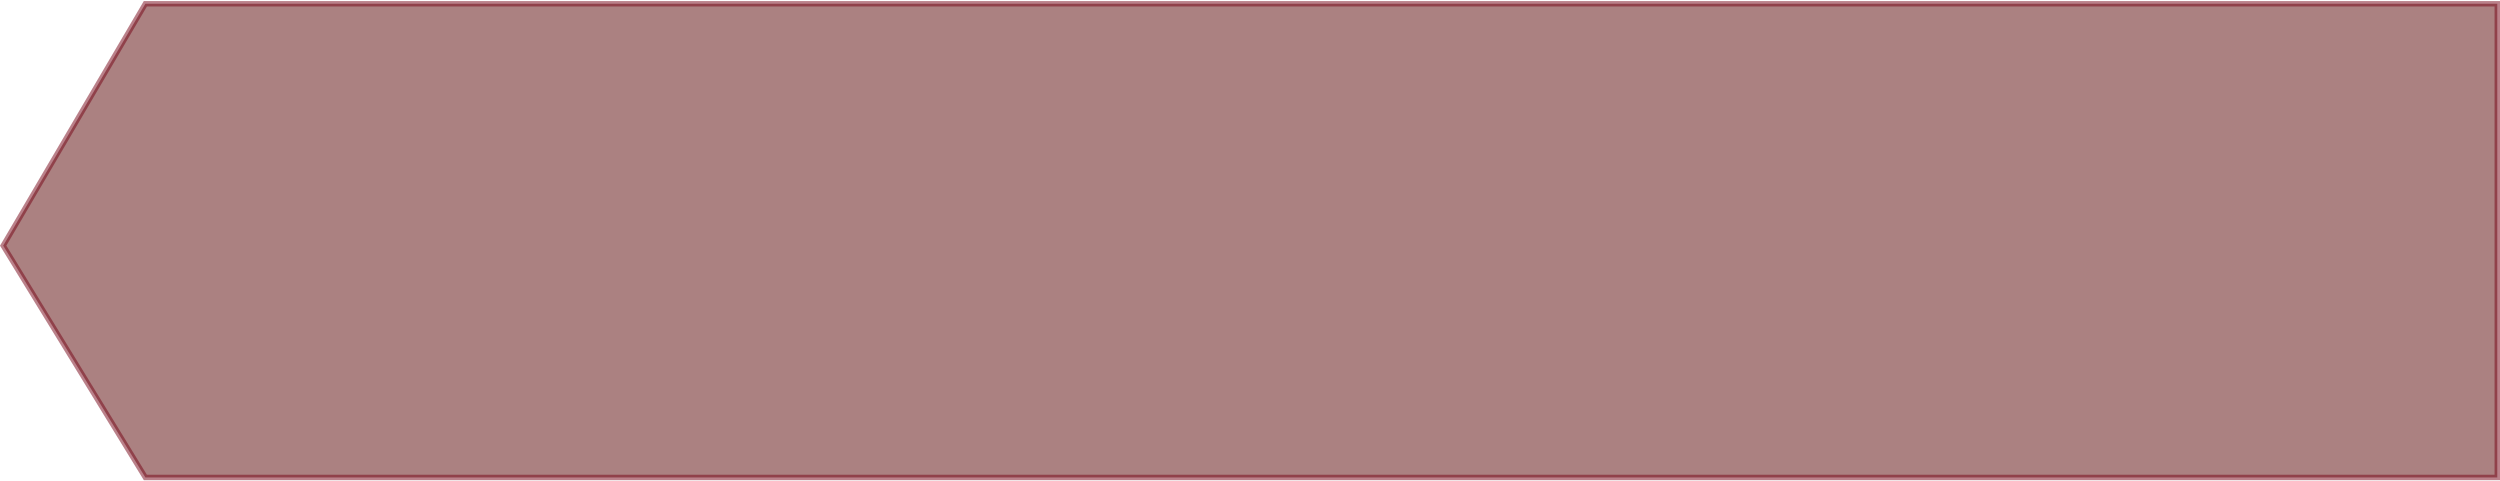 <?xml version="1.0" encoding="UTF-8" standalone="no"?>
<!-- Created with Inkscape (http://www.inkscape.org/) -->

<svg
   xmlns:dc="http://purl.org/dc/elements/1.1/"
   xmlns:cc="http://creativecommons.org/ns#"
   xmlns:rdf="http://www.w3.org/1999/02/22-rdf-syntax-ns#"
   xmlns:svg="http://www.w3.org/2000/svg"
   xmlns="http://www.w3.org/2000/svg"
   xmlns:sodipodi="http://sodipodi.sourceforge.net/DTD/sodipodi-0.dtd"
   xmlns:inkscape="http://www.inkscape.org/namespaces/inkscape"
   width="426"
   height="82"
   viewBox="0 0 426 82"
   id="svg4724"
   version="1.1"
   inkscape:version="0.91 r13725"
   sodipodi:docname="form-arrow.svg">
  <defs
     id="defs4726" />
  <sodipodi:namedview
     id="base"
     pagecolor="#ffffff"
     bordercolor="#666666"
     borderopacity="1.0"
     inkscape:pageopacity="0.0"
     inkscape:pageshadow="2"
     inkscape:zoom="1.4"
     inkscape:cx="110.6096"
     inkscape:cy="6.5964428"
     inkscape:document-units="px"
     inkscape:current-layer="layer1"
     showgrid="false"
     units="px"
     inkscape:window-width="1280"
     inkscape:window-height="971"
     inkscape:window-x="-8"
     inkscape:window-y="-8"
     inkscape:window-maximized="1" />
  <g
     inkscape:label="Layer 1"
     inkscape:groupmode="layer"
     id="layer1"
     transform="translate(0,-970.362)">
    <path
       style="opacity:0.494;fill:#550000;fill-opacity:1;fill-rule:evenodd;stroke:#740013;stroke-width:0.926;stroke-opacity:1"
       d="m 24.769,971.003 400.768,0 0,80.719 -400.768,0 -24.228,-39.501 z"
       id="rect5175"
       inkscape:connector-curvature="0"
       sodipodi:nodetypes="cccccc" />
  </g>
</svg>
